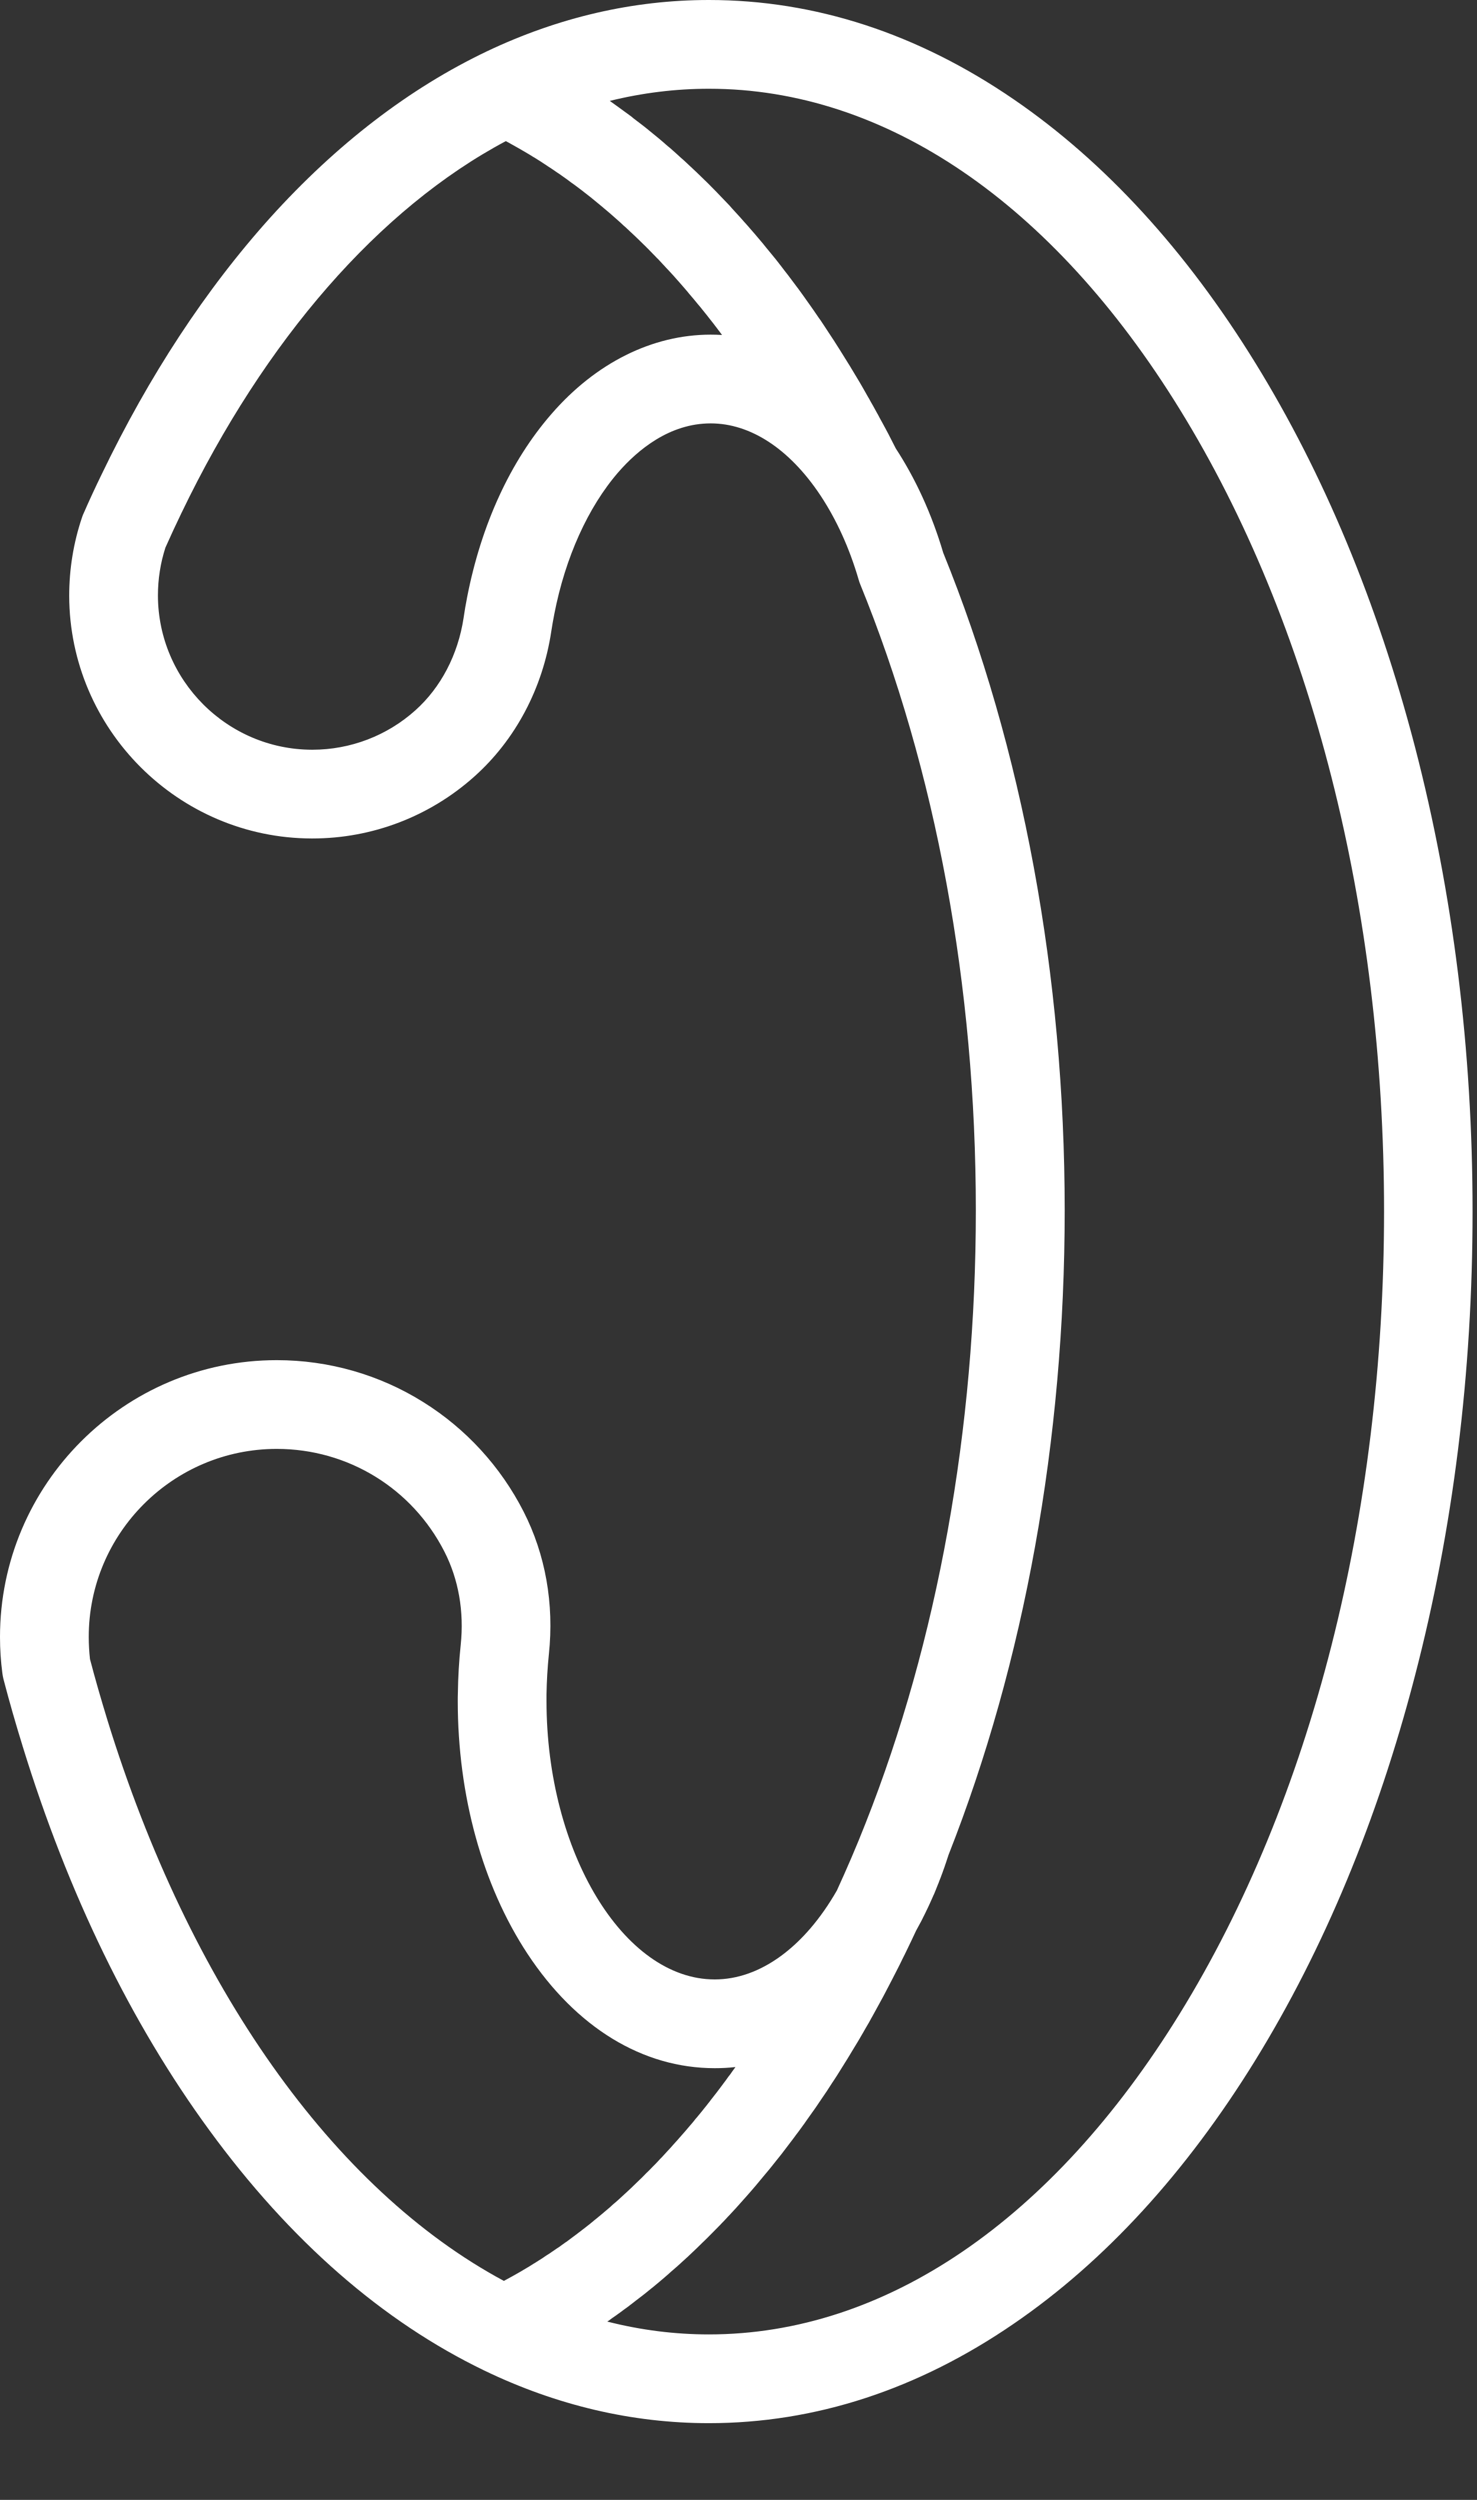 <svg width="13" height="22" viewBox="0 0 13 22" fill="none" xmlns="http://www.w3.org/2000/svg">
<rect x="0" y="0" width="13" height="22" fill="#333333" stroke="none"/>
<path d="M12.452 6.565C12.123 5.305 11.651 4.17 11.049 3.194C10.439 2.204 9.724 1.424 8.925 0.876C8.078 0.295 7.174 0 6.239 0C5.573 0 4.916 0.152 4.285 0.452H4.285C3.603 0.777 2.962 1.269 2.378 1.916C1.813 2.544 1.313 3.304 0.894 4.176C0.84 4.287 0.786 4.403 0.735 4.52C0.733 4.525 0.73 4.53 0.728 4.536C0.728 4.537 0.727 4.538 0.727 4.539C0.725 4.544 0.724 4.548 0.722 4.553C0.647 4.775 0.609 5.008 0.609 5.244C0.612 6.418 1.569 7.376 2.743 7.379C2.745 7.379 2.747 7.379 2.749 7.379C3.277 7.379 3.783 7.185 4.176 6.833C4.537 6.51 4.777 6.057 4.852 5.557C4.86 5.505 4.869 5.454 4.879 5.403C4.976 4.905 5.176 4.463 5.442 4.156C5.613 3.96 5.892 3.726 6.255 3.726C6.606 3.726 6.949 3.951 7.22 4.358C7.22 4.358 7.22 4.358 7.22 4.358C7.362 4.572 7.476 4.822 7.558 5.103C7.561 5.116 7.566 5.128 7.571 5.141C8.237 6.774 8.589 8.68 8.589 10.653C8.589 12.576 8.253 14.442 7.617 16.049C7.617 16.049 7.617 16.049 7.617 16.049C7.539 16.248 7.454 16.445 7.366 16.637C7.081 17.135 6.69 17.42 6.291 17.42C5.488 17.42 4.81 16.297 4.81 14.969C4.81 14.95 4.81 14.932 4.81 14.913C4.812 14.794 4.819 14.675 4.831 14.558C4.878 14.114 4.801 13.68 4.608 13.302C4.407 12.908 4.103 12.575 3.727 12.34C3.341 12.098 2.894 11.97 2.436 11.97C1.093 11.97 0 13.063 0 14.406C0 14.514 0.007 14.621 0.021 14.726C0.023 14.744 0.027 14.762 0.031 14.779C0.082 14.974 0.138 15.17 0.198 15.363C0.198 15.365 0.199 15.367 0.2 15.37C0.6 16.668 1.153 17.805 1.844 18.749C2.553 19.719 3.367 20.43 4.263 20.862C4.263 20.862 4.263 20.862 4.263 20.862C4.9 21.169 5.565 21.325 6.239 21.325C7.174 21.325 8.078 21.03 8.924 20.449C9.724 19.901 10.438 19.121 11.049 18.131C11.651 17.154 12.123 16.02 12.451 14.759C12.79 13.461 12.961 12.082 12.961 10.662C12.961 9.242 12.79 7.864 12.452 6.565ZM4.853 3.644C4.493 4.058 4.237 4.614 4.112 5.253C4.1 5.314 4.089 5.377 4.08 5.44C4.031 5.761 3.881 6.05 3.655 6.252C3.406 6.475 3.084 6.598 2.749 6.598C2.748 6.598 2.746 6.598 2.745 6.598C2 6.596 1.392 5.988 1.39 5.242C1.39 5.097 1.412 4.955 1.456 4.819C1.502 4.716 1.549 4.614 1.597 4.515C2.332 2.987 3.341 1.833 4.452 1.242C4.463 1.248 4.473 1.253 4.484 1.259C4.49 1.263 4.497 1.266 4.503 1.27C4.533 1.286 4.563 1.304 4.593 1.321C4.599 1.324 4.606 1.328 4.612 1.332C4.64 1.348 4.668 1.365 4.695 1.382C4.699 1.384 4.703 1.386 4.707 1.389C4.737 1.407 4.766 1.426 4.796 1.446C4.803 1.45 4.81 1.455 4.817 1.46C4.846 1.479 4.876 1.498 4.905 1.519C4.91 1.522 4.914 1.525 4.919 1.528C4.945 1.547 4.972 1.565 4.998 1.584C5.004 1.589 5.01 1.593 5.016 1.598C5.045 1.618 5.073 1.639 5.102 1.661C5.109 1.666 5.116 1.672 5.123 1.677C5.15 1.698 5.178 1.72 5.205 1.741C5.207 1.743 5.21 1.745 5.212 1.747C5.24 1.77 5.268 1.793 5.296 1.816C5.303 1.822 5.31 1.828 5.317 1.834C5.345 1.857 5.373 1.881 5.4 1.905C5.406 1.91 5.412 1.915 5.418 1.921C5.442 1.942 5.467 1.964 5.491 1.987C5.496 1.991 5.502 1.996 5.507 2.001C5.534 2.026 5.561 2.051 5.588 2.077C5.595 2.083 5.602 2.09 5.609 2.097C5.636 2.123 5.663 2.149 5.69 2.176C5.693 2.18 5.697 2.183 5.7 2.186C5.725 2.211 5.75 2.237 5.774 2.262C5.78 2.269 5.787 2.275 5.793 2.281C5.819 2.309 5.845 2.337 5.871 2.365C5.877 2.371 5.883 2.378 5.889 2.384C5.914 2.411 5.939 2.438 5.963 2.466C5.966 2.469 5.969 2.472 5.972 2.476C5.998 2.505 6.024 2.536 6.05 2.566C6.056 2.573 6.062 2.58 6.068 2.588C6.094 2.618 6.12 2.649 6.145 2.68C6.149 2.685 6.154 2.69 6.158 2.695C6.181 2.724 6.204 2.753 6.228 2.782C6.232 2.788 6.237 2.793 6.241 2.799C6.267 2.831 6.292 2.864 6.317 2.897C6.322 2.904 6.327 2.911 6.333 2.918C6.34 2.928 6.348 2.938 6.355 2.948C6.322 2.946 6.288 2.945 6.255 2.945C5.742 2.945 5.244 3.193 4.853 3.644ZM0.944 15.133C0.944 15.131 0.943 15.129 0.942 15.126C0.889 14.953 0.838 14.777 0.792 14.601C0.785 14.537 0.781 14.472 0.781 14.406C0.781 13.493 1.524 12.751 2.436 12.751C3.062 12.751 3.628 13.098 3.912 13.656C4.036 13.899 4.086 14.183 4.055 14.476C4.04 14.617 4.032 14.76 4.03 14.902C4.029 14.924 4.029 14.946 4.029 14.969C4.029 15.803 4.247 16.593 4.642 17.193C5.07 17.843 5.656 18.201 6.291 18.201C6.352 18.201 6.413 18.198 6.473 18.191C6.47 18.195 6.467 18.2 6.464 18.204C6.452 18.22 6.44 18.236 6.429 18.253C6.423 18.26 6.417 18.269 6.411 18.276C6.396 18.298 6.38 18.319 6.364 18.34C6.362 18.343 6.361 18.345 6.359 18.347C6.342 18.37 6.324 18.393 6.307 18.416C6.301 18.424 6.295 18.432 6.289 18.439C6.277 18.455 6.265 18.47 6.253 18.485C6.247 18.494 6.24 18.503 6.233 18.511C6.222 18.526 6.21 18.54 6.198 18.555C6.192 18.563 6.185 18.571 6.179 18.579C6.165 18.596 6.151 18.613 6.137 18.63C6.133 18.635 6.129 18.64 6.124 18.645C6.107 18.667 6.089 18.689 6.07 18.71C6.065 18.716 6.059 18.723 6.053 18.73C6.041 18.745 6.028 18.759 6.015 18.774C6.008 18.782 6.001 18.79 5.994 18.798C5.982 18.812 5.97 18.825 5.958 18.839C5.951 18.846 5.944 18.854 5.937 18.862C5.924 18.877 5.911 18.891 5.898 18.906C5.892 18.912 5.887 18.918 5.881 18.924C5.863 18.944 5.844 18.964 5.826 18.984C5.821 18.989 5.816 18.994 5.81 19C5.797 19.015 5.783 19.029 5.769 19.044C5.762 19.051 5.755 19.058 5.747 19.066C5.735 19.078 5.723 19.091 5.711 19.103C5.703 19.111 5.696 19.118 5.688 19.125C5.676 19.138 5.663 19.151 5.65 19.164C5.643 19.17 5.637 19.177 5.63 19.183C5.611 19.201 5.592 19.22 5.573 19.238C5.57 19.241 5.566 19.245 5.563 19.248C5.547 19.263 5.531 19.278 5.515 19.293C5.508 19.299 5.501 19.306 5.494 19.312C5.481 19.324 5.468 19.336 5.455 19.348C5.448 19.354 5.44 19.361 5.433 19.368C5.42 19.379 5.407 19.391 5.393 19.402C5.387 19.408 5.38 19.415 5.373 19.421C5.356 19.435 5.338 19.45 5.321 19.465C5.319 19.467 5.316 19.47 5.313 19.472C5.293 19.488 5.274 19.505 5.254 19.521C5.247 19.527 5.241 19.532 5.234 19.537C5.22 19.549 5.207 19.56 5.193 19.571C5.185 19.577 5.178 19.583 5.17 19.589C5.157 19.599 5.144 19.61 5.13 19.62C5.123 19.625 5.116 19.631 5.108 19.637C5.093 19.649 5.077 19.66 5.062 19.672C5.057 19.676 5.052 19.68 5.047 19.683C5.027 19.698 5.007 19.713 4.987 19.728C4.981 19.732 4.974 19.736 4.969 19.74C4.954 19.751 4.939 19.761 4.925 19.772C4.917 19.777 4.91 19.782 4.902 19.787C4.888 19.797 4.875 19.806 4.861 19.815C4.854 19.82 4.846 19.826 4.838 19.831C4.823 19.84 4.808 19.85 4.793 19.86C4.788 19.864 4.782 19.868 4.776 19.872C4.755 19.885 4.734 19.898 4.713 19.912C4.709 19.915 4.704 19.917 4.699 19.92C4.683 19.93 4.667 19.941 4.65 19.951C4.643 19.955 4.635 19.959 4.628 19.964C4.614 19.972 4.6 19.98 4.586 19.989C4.578 19.993 4.571 19.998 4.563 20.002C4.548 20.01 4.533 20.019 4.519 20.027C4.512 20.031 4.506 20.034 4.499 20.038C4.478 20.05 4.457 20.061 4.435 20.073C4.435 20.073 4.435 20.073 4.435 20.073C2.933 19.267 1.668 17.481 0.944 15.133ZM10.384 17.721C9.262 19.541 7.79 20.544 6.239 20.544C5.939 20.544 5.64 20.506 5.345 20.431C5.349 20.428 5.352 20.426 5.356 20.424C5.374 20.41 5.393 20.397 5.412 20.384C5.418 20.38 5.423 20.376 5.429 20.372C5.453 20.355 5.477 20.337 5.501 20.319C5.506 20.316 5.511 20.312 5.517 20.308C5.535 20.294 5.554 20.279 5.573 20.265C5.581 20.259 5.589 20.253 5.596 20.247C5.613 20.234 5.63 20.221 5.647 20.208C5.655 20.202 5.662 20.196 5.669 20.191C5.691 20.174 5.712 20.156 5.733 20.139C5.736 20.137 5.738 20.135 5.74 20.134C5.764 20.114 5.787 20.095 5.811 20.075C5.817 20.069 5.824 20.064 5.831 20.058C5.848 20.044 5.865 20.029 5.882 20.014C5.889 20.008 5.897 20.001 5.904 19.994C5.922 19.979 5.939 19.964 5.956 19.949C5.962 19.943 5.968 19.938 5.975 19.932C5.998 19.911 6.021 19.89 6.044 19.869C6.047 19.866 6.05 19.864 6.053 19.861C6.073 19.842 6.092 19.824 6.112 19.805C6.119 19.798 6.126 19.791 6.133 19.785C6.15 19.769 6.166 19.753 6.182 19.737C6.189 19.73 6.196 19.724 6.204 19.716C6.222 19.698 6.241 19.68 6.259 19.661C6.263 19.657 6.267 19.653 6.271 19.649C6.294 19.626 6.317 19.603 6.339 19.58C6.344 19.575 6.349 19.569 6.354 19.564C6.372 19.546 6.389 19.528 6.406 19.509C6.413 19.502 6.42 19.494 6.427 19.487C6.443 19.47 6.459 19.452 6.476 19.434C6.482 19.427 6.488 19.421 6.494 19.414C6.516 19.39 6.538 19.365 6.56 19.34C6.62 19.273 6.679 19.203 6.737 19.132C6.749 19.118 6.761 19.104 6.773 19.089C6.793 19.065 6.812 19.04 6.832 19.015C6.847 18.996 6.862 18.978 6.877 18.959C6.895 18.935 6.913 18.911 6.931 18.888C6.947 18.867 6.963 18.846 6.979 18.825C6.997 18.801 7.014 18.777 7.032 18.754C7.048 18.732 7.064 18.71 7.08 18.688C7.097 18.664 7.113 18.64 7.13 18.617C7.146 18.594 7.163 18.571 7.179 18.548C7.195 18.524 7.211 18.501 7.227 18.477C7.243 18.453 7.26 18.429 7.276 18.405C7.291 18.381 7.307 18.357 7.322 18.334C7.339 18.309 7.355 18.284 7.371 18.259C7.386 18.235 7.401 18.211 7.416 18.187C7.432 18.161 7.448 18.136 7.464 18.11C7.479 18.086 7.494 18.061 7.508 18.037C7.524 18.011 7.54 17.985 7.556 17.958C7.57 17.933 7.584 17.909 7.599 17.884C7.614 17.857 7.63 17.83 7.646 17.803C7.66 17.778 7.673 17.753 7.687 17.729C7.702 17.701 7.718 17.673 7.733 17.645C7.747 17.62 7.76 17.595 7.774 17.57C7.789 17.542 7.804 17.513 7.819 17.484C7.832 17.459 7.845 17.434 7.858 17.409C7.873 17.38 7.888 17.351 7.903 17.321C7.916 17.296 7.929 17.27 7.941 17.244C7.956 17.214 7.971 17.185 7.985 17.155C7.998 17.129 8.01 17.103 8.023 17.076C8.036 17.049 8.049 17.021 8.062 16.993C8.069 16.98 8.076 16.967 8.083 16.954C8.089 16.943 8.095 16.932 8.101 16.921C8.11 16.905 8.118 16.888 8.126 16.872C8.132 16.861 8.137 16.85 8.142 16.84C8.151 16.822 8.159 16.804 8.168 16.786C8.173 16.776 8.177 16.766 8.182 16.756C8.192 16.734 8.202 16.711 8.212 16.689C8.214 16.683 8.217 16.677 8.22 16.672C8.232 16.643 8.244 16.614 8.255 16.585C8.259 16.576 8.263 16.567 8.266 16.557C8.274 16.537 8.282 16.517 8.289 16.497C8.294 16.485 8.298 16.473 8.302 16.461C8.309 16.443 8.315 16.425 8.321 16.407C8.326 16.394 8.33 16.381 8.334 16.368C8.339 16.353 8.344 16.338 8.349 16.323C9.017 14.629 9.371 12.669 9.371 10.653C9.371 8.587 9.001 6.586 8.302 4.865C8.201 4.524 8.06 4.216 7.884 3.946C7.862 3.902 7.839 3.859 7.817 3.815C7.812 3.806 7.807 3.797 7.802 3.787C7.782 3.75 7.762 3.712 7.741 3.675C7.733 3.659 7.725 3.644 7.716 3.629C7.699 3.597 7.681 3.565 7.663 3.534C7.655 3.518 7.646 3.503 7.637 3.488C7.618 3.453 7.598 3.42 7.579 3.386C7.572 3.375 7.566 3.363 7.559 3.352C7.532 3.307 7.506 3.263 7.479 3.219C7.474 3.211 7.469 3.203 7.464 3.195C7.442 3.159 7.42 3.124 7.398 3.089C7.389 3.075 7.381 3.061 7.372 3.048C7.353 3.017 7.334 2.988 7.314 2.958C7.305 2.944 7.296 2.93 7.287 2.917C7.266 2.884 7.244 2.852 7.223 2.82C7.216 2.811 7.21 2.801 7.203 2.792C7.175 2.75 7.146 2.709 7.117 2.668C7.112 2.661 7.107 2.655 7.102 2.647C7.079 2.614 7.055 2.581 7.031 2.548C7.022 2.536 7.013 2.524 7.004 2.512C6.983 2.484 6.962 2.456 6.941 2.428C6.932 2.416 6.923 2.404 6.913 2.392C6.89 2.361 6.866 2.331 6.843 2.301C6.836 2.293 6.83 2.285 6.824 2.277C6.793 2.239 6.763 2.202 6.732 2.165C6.727 2.158 6.722 2.152 6.717 2.146C6.691 2.115 6.666 2.085 6.64 2.055C6.631 2.045 6.622 2.034 6.612 2.023C6.59 1.997 6.568 1.972 6.545 1.947C6.536 1.936 6.526 1.925 6.516 1.914C6.491 1.886 6.466 1.859 6.441 1.832C6.434 1.824 6.428 1.817 6.422 1.81C6.39 1.776 6.357 1.742 6.325 1.709C6.319 1.703 6.313 1.697 6.308 1.691C6.281 1.664 6.255 1.638 6.229 1.611C6.219 1.601 6.208 1.591 6.198 1.581C6.175 1.559 6.152 1.536 6.129 1.514C6.118 1.504 6.108 1.494 6.098 1.485C6.072 1.46 6.046 1.436 6.02 1.412C6.013 1.405 6.005 1.399 5.998 1.393C5.965 1.362 5.932 1.333 5.898 1.303C5.891 1.297 5.884 1.291 5.877 1.286C5.851 1.262 5.824 1.24 5.797 1.217C5.786 1.208 5.775 1.199 5.764 1.19C5.74 1.171 5.717 1.151 5.693 1.132C5.682 1.123 5.67 1.114 5.659 1.105C5.633 1.085 5.606 1.064 5.579 1.044C5.572 1.038 5.564 1.031 5.556 1.025C5.521 0.999 5.487 0.974 5.452 0.949C5.444 0.943 5.435 0.937 5.427 0.931C5.407 0.917 5.387 0.902 5.367 0.888C5.655 0.817 5.947 0.781 6.24 0.781C7.79 0.781 9.263 1.783 10.385 3.604C11.544 5.483 12.182 7.99 12.182 10.662C12.181 13.335 11.543 15.841 10.384 17.721Z" fill="white"/>
</svg>
